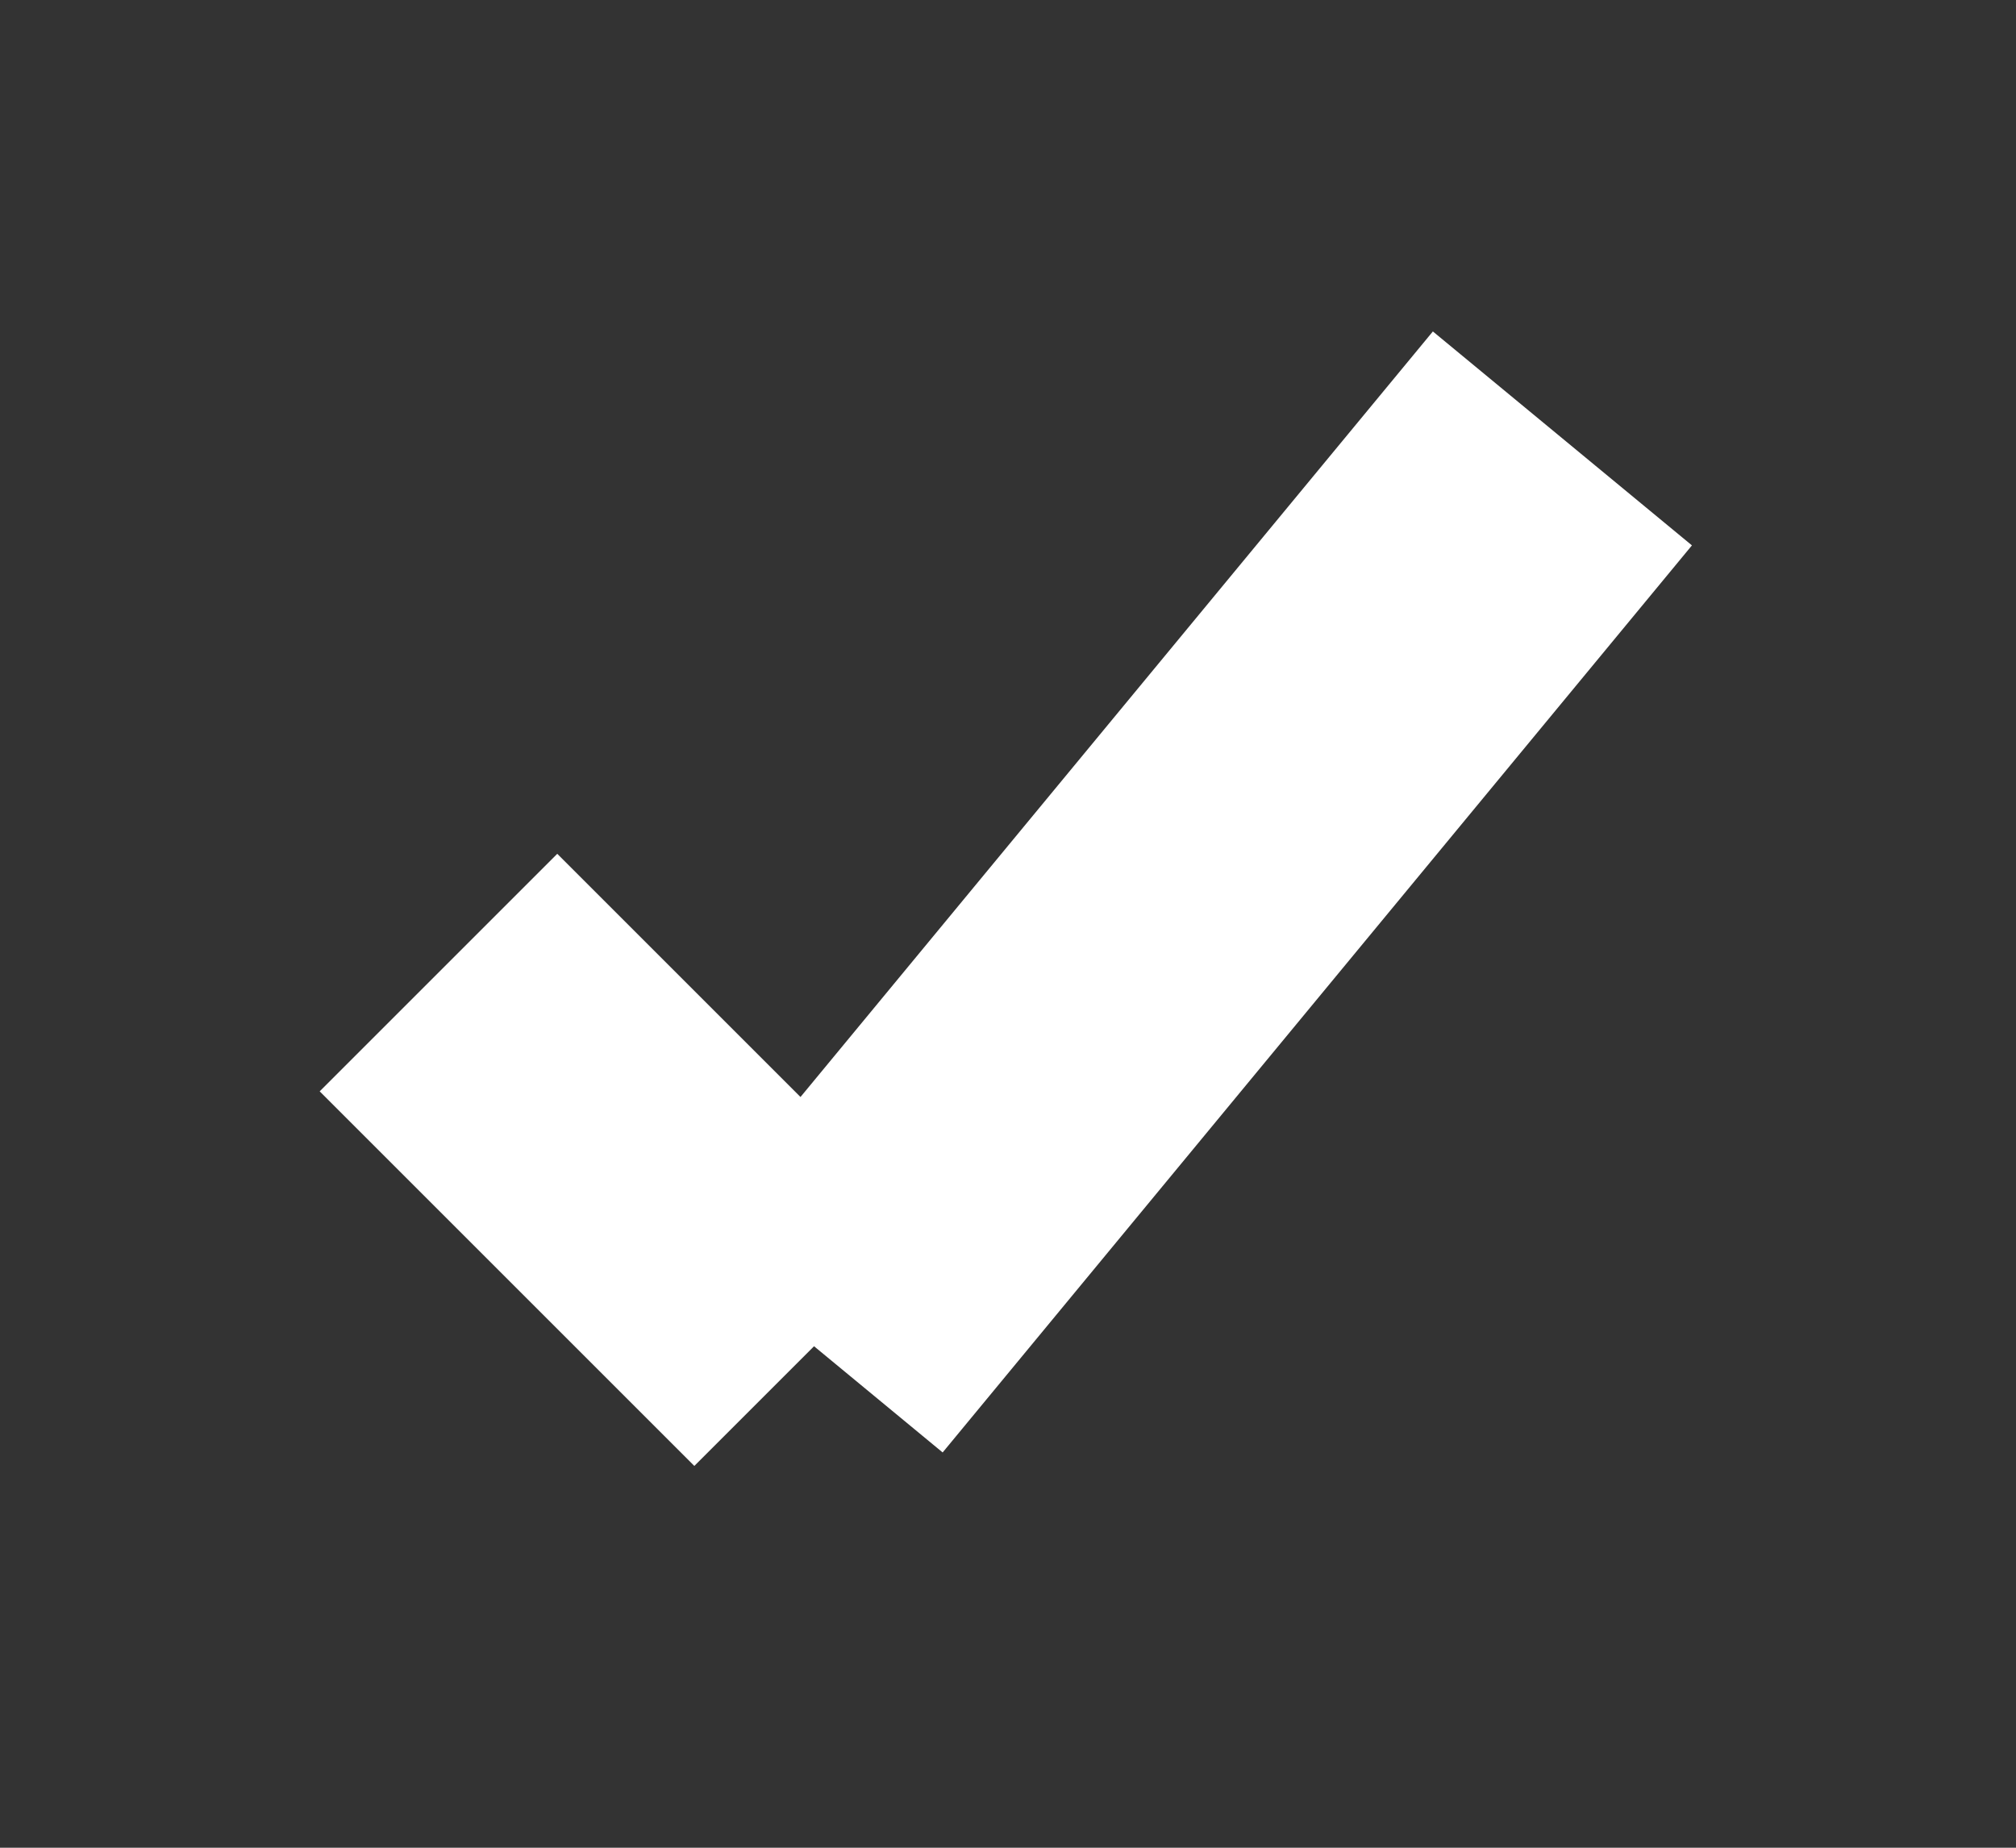 <svg xmlns="http://www.w3.org/2000/svg" viewBox="0 0 12 11" width="12" height="11">
	<rect x="0" y="0" width="12" height="11" fill="#333333" stroke="none"/>
	<defs>
		<clipPath clipPathUnits="userSpaceOnUse" id="cp1">
			<path d="M-169 -279L206 -279L206 388L-169 388Z" />
		</clipPath>
	</defs>
	<style>
		tspan { white-space:pre }
		.shp0 { fill: none;stroke: #ffffff;stroke-linecap:round;stroke-width: 2 } 
	</style>
	<g id="Page 3" clip-path="url(#cp1)">
		<g id="Body">
			<g id="ManageServiceCard">
				<g id="ServiceStatusBar">
					<g id="ServiceProgressBar">
						<g id="Group 5">
							<g id="Group 4">
								<path id="Line 2" class="shp0" d="M2.61 5.79L4.84 8.02L2.61 5.79Z" />
								<path id="Line 3" class="shp0" d="M9.3 2.61L4.84 8.01L9.3 2.61Z" />
							</g>
						</g>
					</g>
				</g>
			</g>
		</g>
	</g>
</svg>